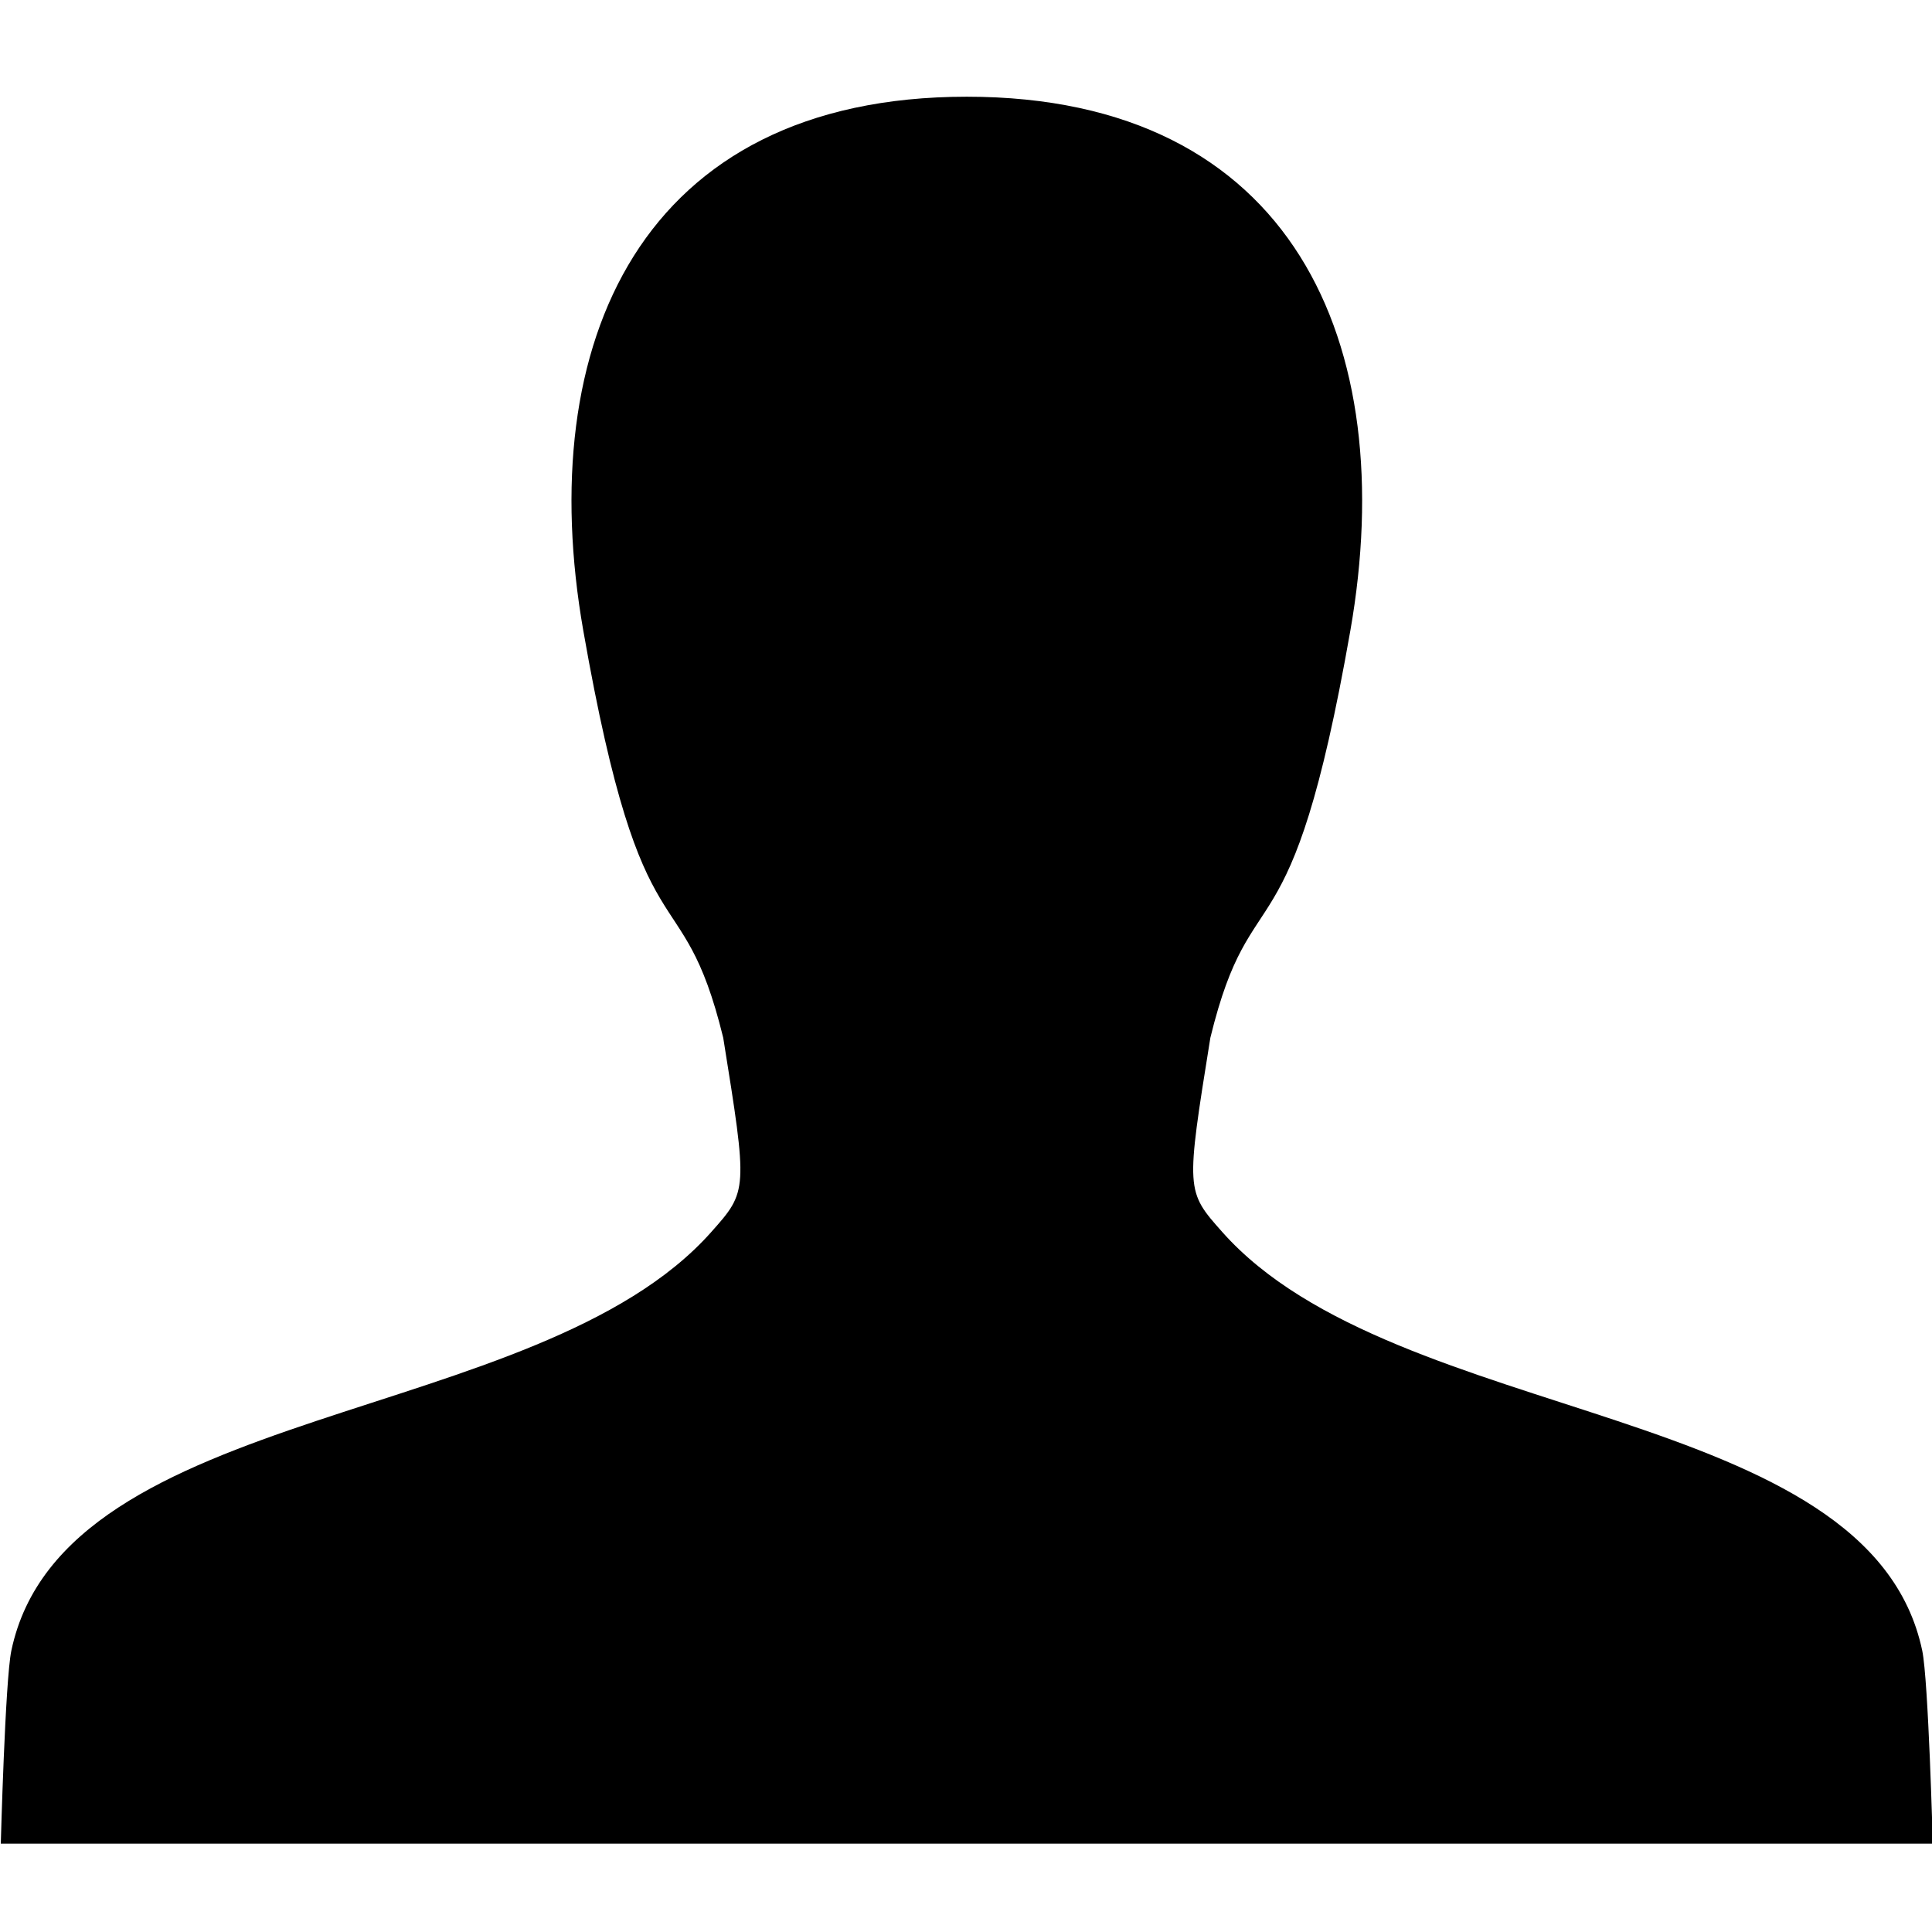 <?xml version="1.0" encoding="utf-8"?>
<!-- Generator: Adobe Illustrator 16.2.1, SVG Export Plug-In . SVG Version: 6.00 Build 0)  -->
<!DOCTYPE svg PUBLIC "-//W3C//DTD SVG 1.1//EN" "http://www.w3.org/Graphics/SVG/1.1/DTD/svg11.dtd">
<svg version="1.1" id="Layer_1" xmlns="http://www.w3.org/2000/svg" xmlns:xlink="http://www.w3.org/1999/xlink" x="0px" y="0px"
	 width="100px" height="100px" viewBox="0 0 100 100" enable-background="new 0 0 100 100" xml:space="preserve">
<path d="M99.495,85.438C96.778,72.52,72.267,73.893,63.271,63.776c-1.896-2.133-1.896-2.133-0.623-10.062
	c2.17-8.876,4.139-3.366,7.245-21.068c2.606-14.867-2.957-27.64-19.852-27.64c-16.892,0-22.458,12.773-19.849,27.64
	c3.104,17.702,5.066,12.191,7.242,21.068c1.273,7.929,1.273,7.929-0.625,10.062C27.815,73.893,3.303,72.52,0.587,85.438
	c-0.321,1.529-0.546,9.988-0.546,9.988h100C100.041,95.426,99.815,86.967,99.495,85.438z"/>
</svg>
